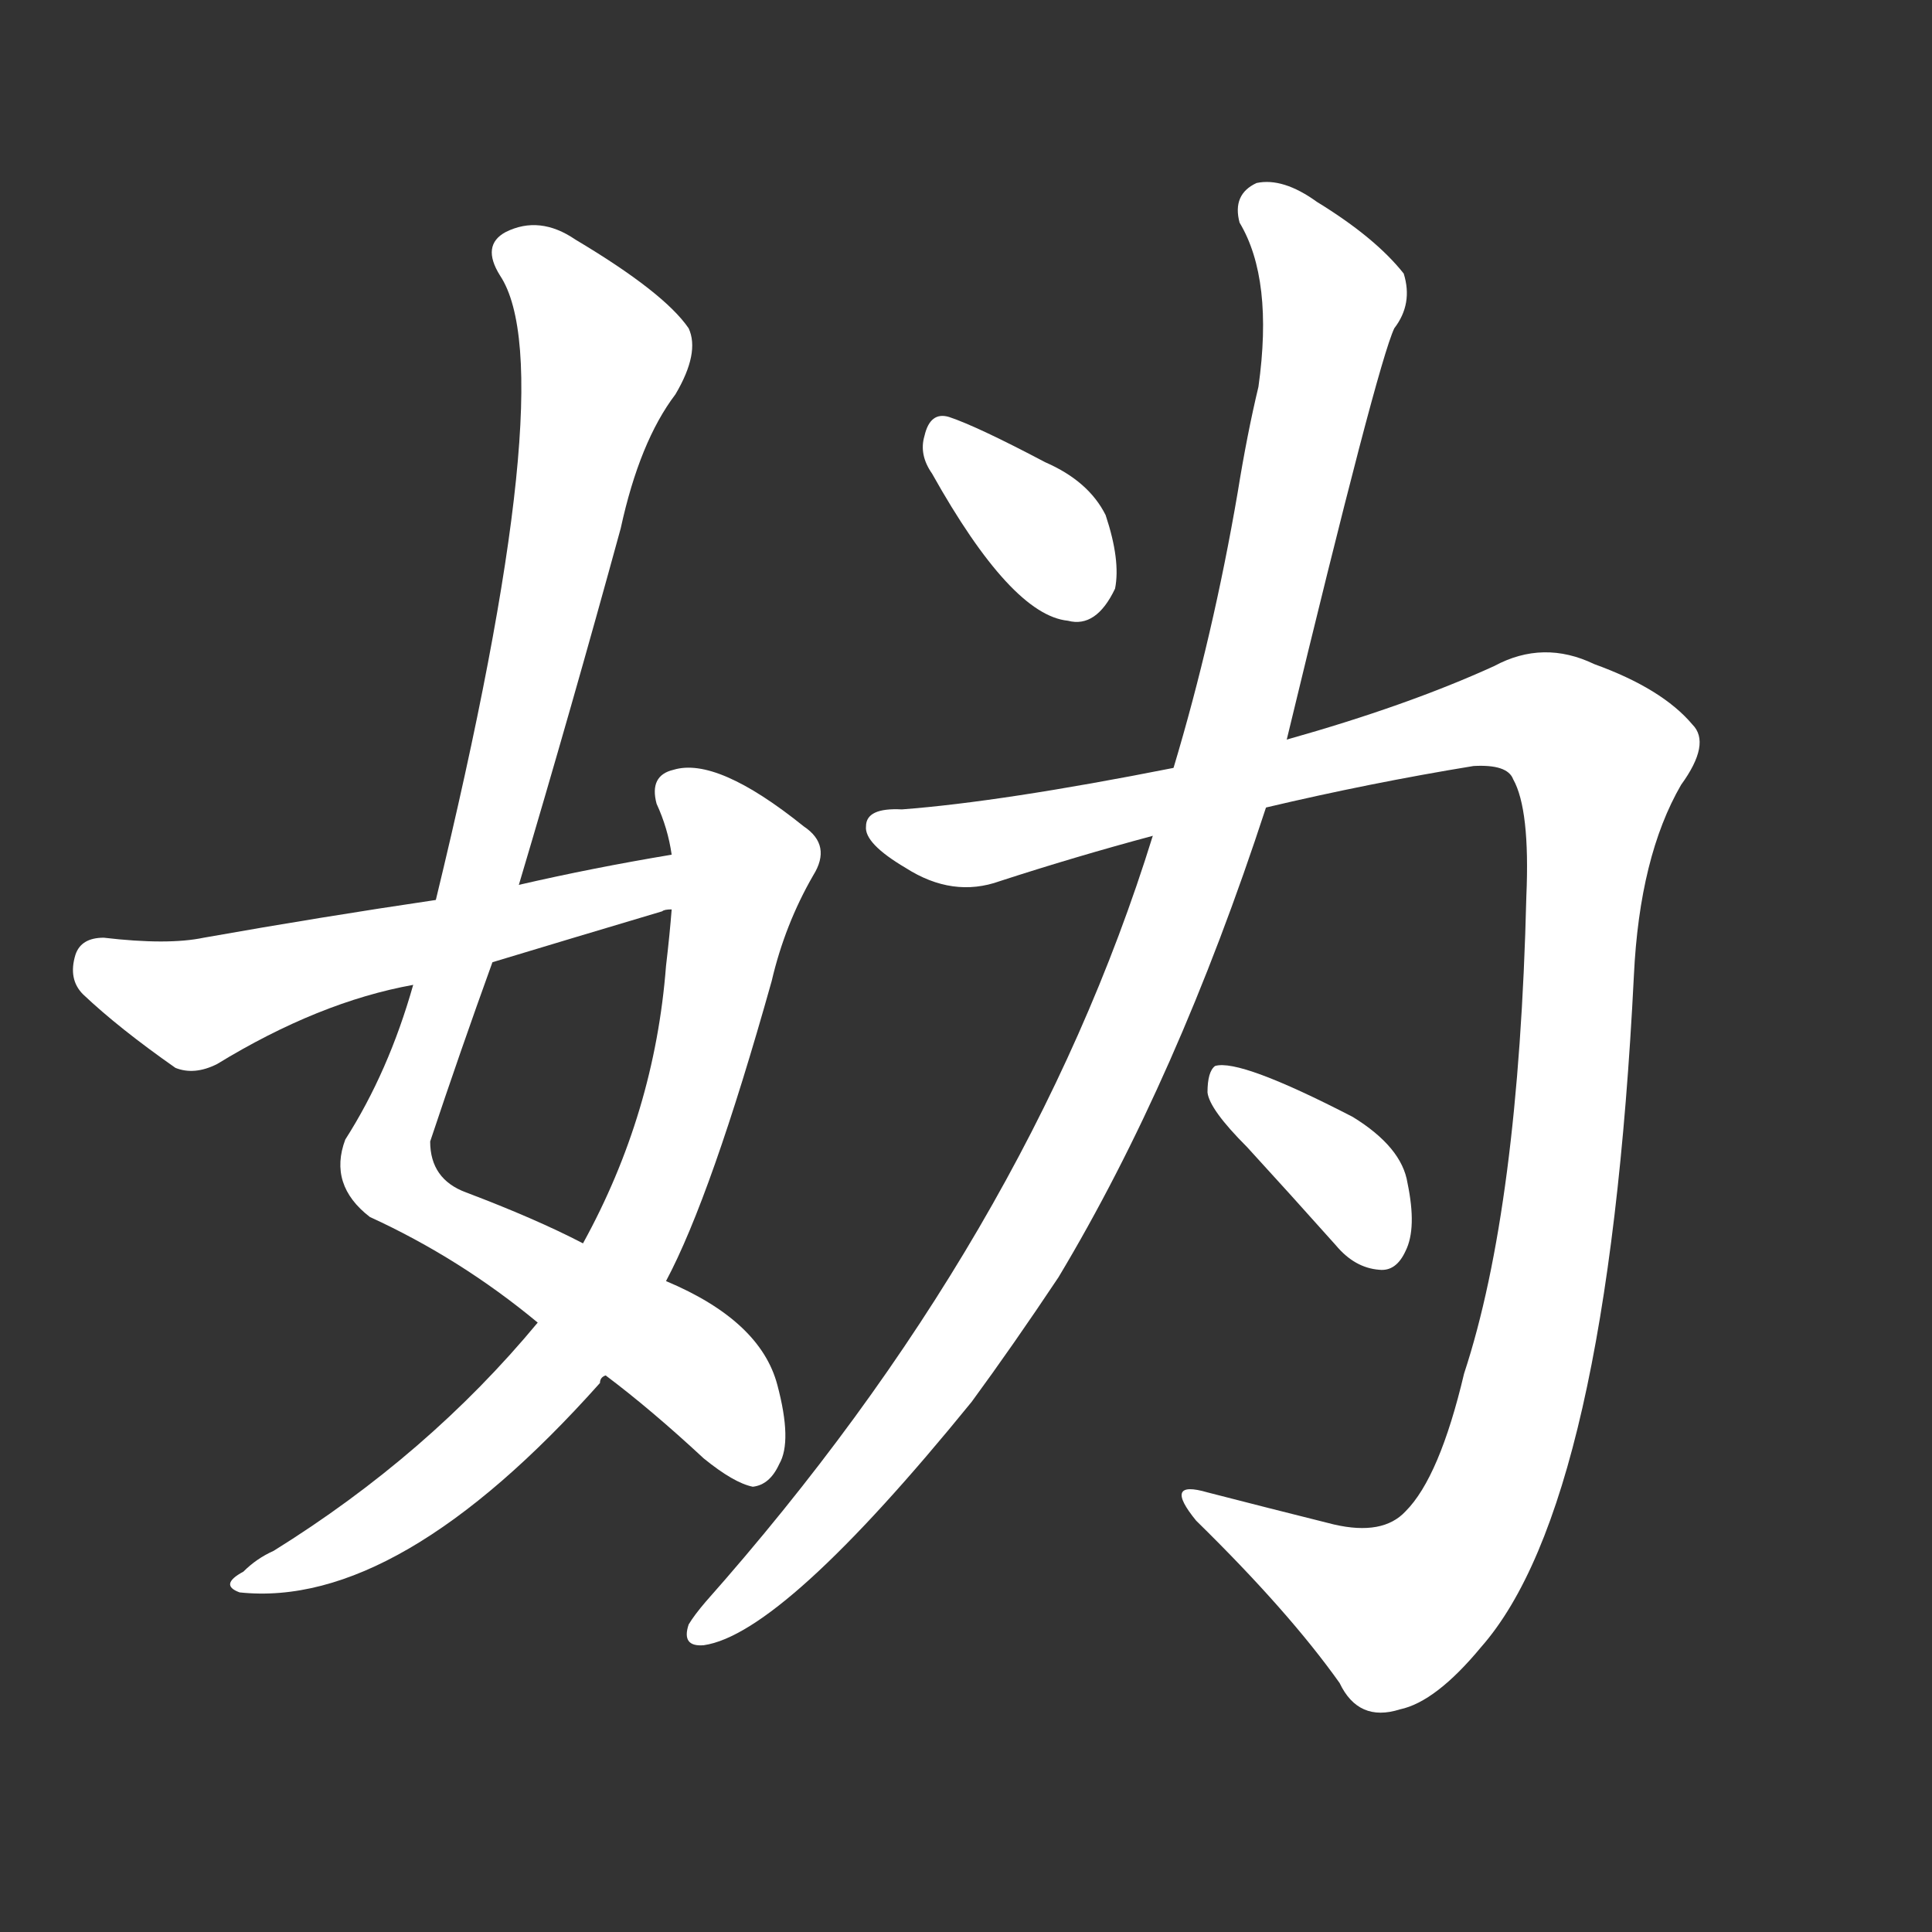<svg version="1.1" viewBox="0 0 1024 1024" xmlns="http://www.w3.org/2000/svg">
  <rect x="0" y="0" width="1024" height="1024" fill="#333333" stroke="none"/>
  <g transform="scale(1, -1) translate(0, -900)">
    <style type="text/css">
        .stroke1 {fill: #FFFFFF;}
        .stroke2 {fill: #FFFFFF;}
        .stroke3 {fill: #FFFFFF;}
        .stroke4 {fill: #FFFFFF;}
        .stroke5 {fill: #FFFFFF;}
        .stroke6 {fill: #FFFFFF;}
        .stroke7 {fill: #FFFFFF;}
        .stroke8 {fill: #FFFFFF;}
        .stroke9 {fill: #FFFFFF;}
        .stroke10 {fill: #FFFFFF;}
        .stroke11 {fill: #FFFFFF;}
        .stroke12 {fill: #FFFFFF;}
        .stroke13 {fill: #FFFFFF;}
        .stroke14 {fill: #FFFFFF;}
        .stroke15 {fill: #FFFFFF;}
        .stroke16 {fill: #FFFFFF;}
        .stroke17 {fill: #FFFFFF;}
        .stroke18 {fill: #FFFFFF;}
        .stroke19 {fill: #FFFFFF;}
        .stroke20 {fill: #FFFFFF;}
        text {
            font-family: Helvetica;
            font-size: 50px;
            fill: #FFFFFF;}
            paint-order: stroke;
            stroke: #000000;
            stroke-width: 4px;
            stroke-linecap: butt;
            stroke-linejoin: miter;
            font-weight: 800;
        }
    </style>

    <path d="M 321 171 Q 345 153 373 127 Q 389 114 399 112 Q 408 113 413 124 Q 420 136 412 166 Q 403 200 353 221 L 309 241 Q 284 254 247 268 Q 228 275 228 295 Q 244 343 261 390 L 275 431 Q 303 525 329 620 Q 339 666 358 691 Q 371 713 365 726 Q 352 745 305 773 Q 286 786 268 777 Q 255 770 265 754 Q 299 703 231 423 L 219 378 Q 206 332 183 296 Q 174 272 196 255 Q 244 233 285 199 L 321 171 Z" class="stroke1"/>
    <path d="M 285 199 Q 227 129 145 78 Q 136 74 129 67 Q 116 60 127 56 Q 211 47 318 167 Q 318 170 321 171 L 353 221 Q 377 266 409 380 Q 416 410 431 436 Q 441 452 426 462 Q 380 499 357 492 Q 344 489 348 474 Q 354 461 356 447 L 356 418 Q 355 405 353 388 Q 347 310 309 241 L 285 199 Z" class="stroke2"/>
    <path d="M 356 447 Q 314 440 275 431 L 231 423 Q 170 414 108 403 Q 89 399 55 403 Q 43 403 40 394 Q 36 381 44 373 Q 63 355 93 334 Q 103 330 115 336 Q 169 369 219 378 L 261 390 Q 304 403 351 417 Q 352 418 356 418 C 385 425 386 452 356 447 Z" class="stroke3"/>
    <path d="M 494 649 Q 536 574 566 571 Q 581 567 591 588 Q 594 603 586 627 Q 577 645 554 655 Q 518 674 503 679 Q 493 682 490 669 Q 487 659 494 649 Z" class="stroke4"/>
    <path d="M 611 457 Q 545 244 374 51 Q 368 44 365 39 Q 361 27 373 28 Q 415 34 515 157 Q 537 187 561 223 Q 624 328 671 472 L 682 508 Q 730 707 739 726 Q 749 739 744 755 Q 729 774 698 793 Q 680 806 666 803 Q 653 797 657 782 Q 675 752 667 695 Q 661 670 656 639 Q 643 563 622 493 L 611 457 Z" class="stroke5"/>
    <path d="M 622 493 Q 531 475 478 471 Q 459 472 459 462 Q 458 453 480 440 Q 505 424 530 433 Q 570 446 611 457 L 671 472 Q 726 485 781 494 Q 799 495 802 487 Q 811 471 809 425 Q 805 260 776 172 Q 763 117 745 99 Q 733 86 707 92 Q 671 101 640 109 Q 616 116 634 94 Q 683 46 710 8 Q 720 -13 742 -6 Q 761 -2 785 27 Q 852 103 866 383 Q 869 446 891 484 Q 907 506 897 516 Q 881 535 845 548 Q 818 561 792 547 Q 746 526 682 508 L 622 493 Z" class="stroke6"/>
    <path d="M 661 292 Q 683 268 708 240 Q 718 228 731 227 Q 740 226 745 237 Q 751 249 746 273 Q 743 292 717 308 Q 657 339 644 335 Q 640 332 640 321 Q 641 312 661 292 Z" class="stroke7"/>
</g></svg>